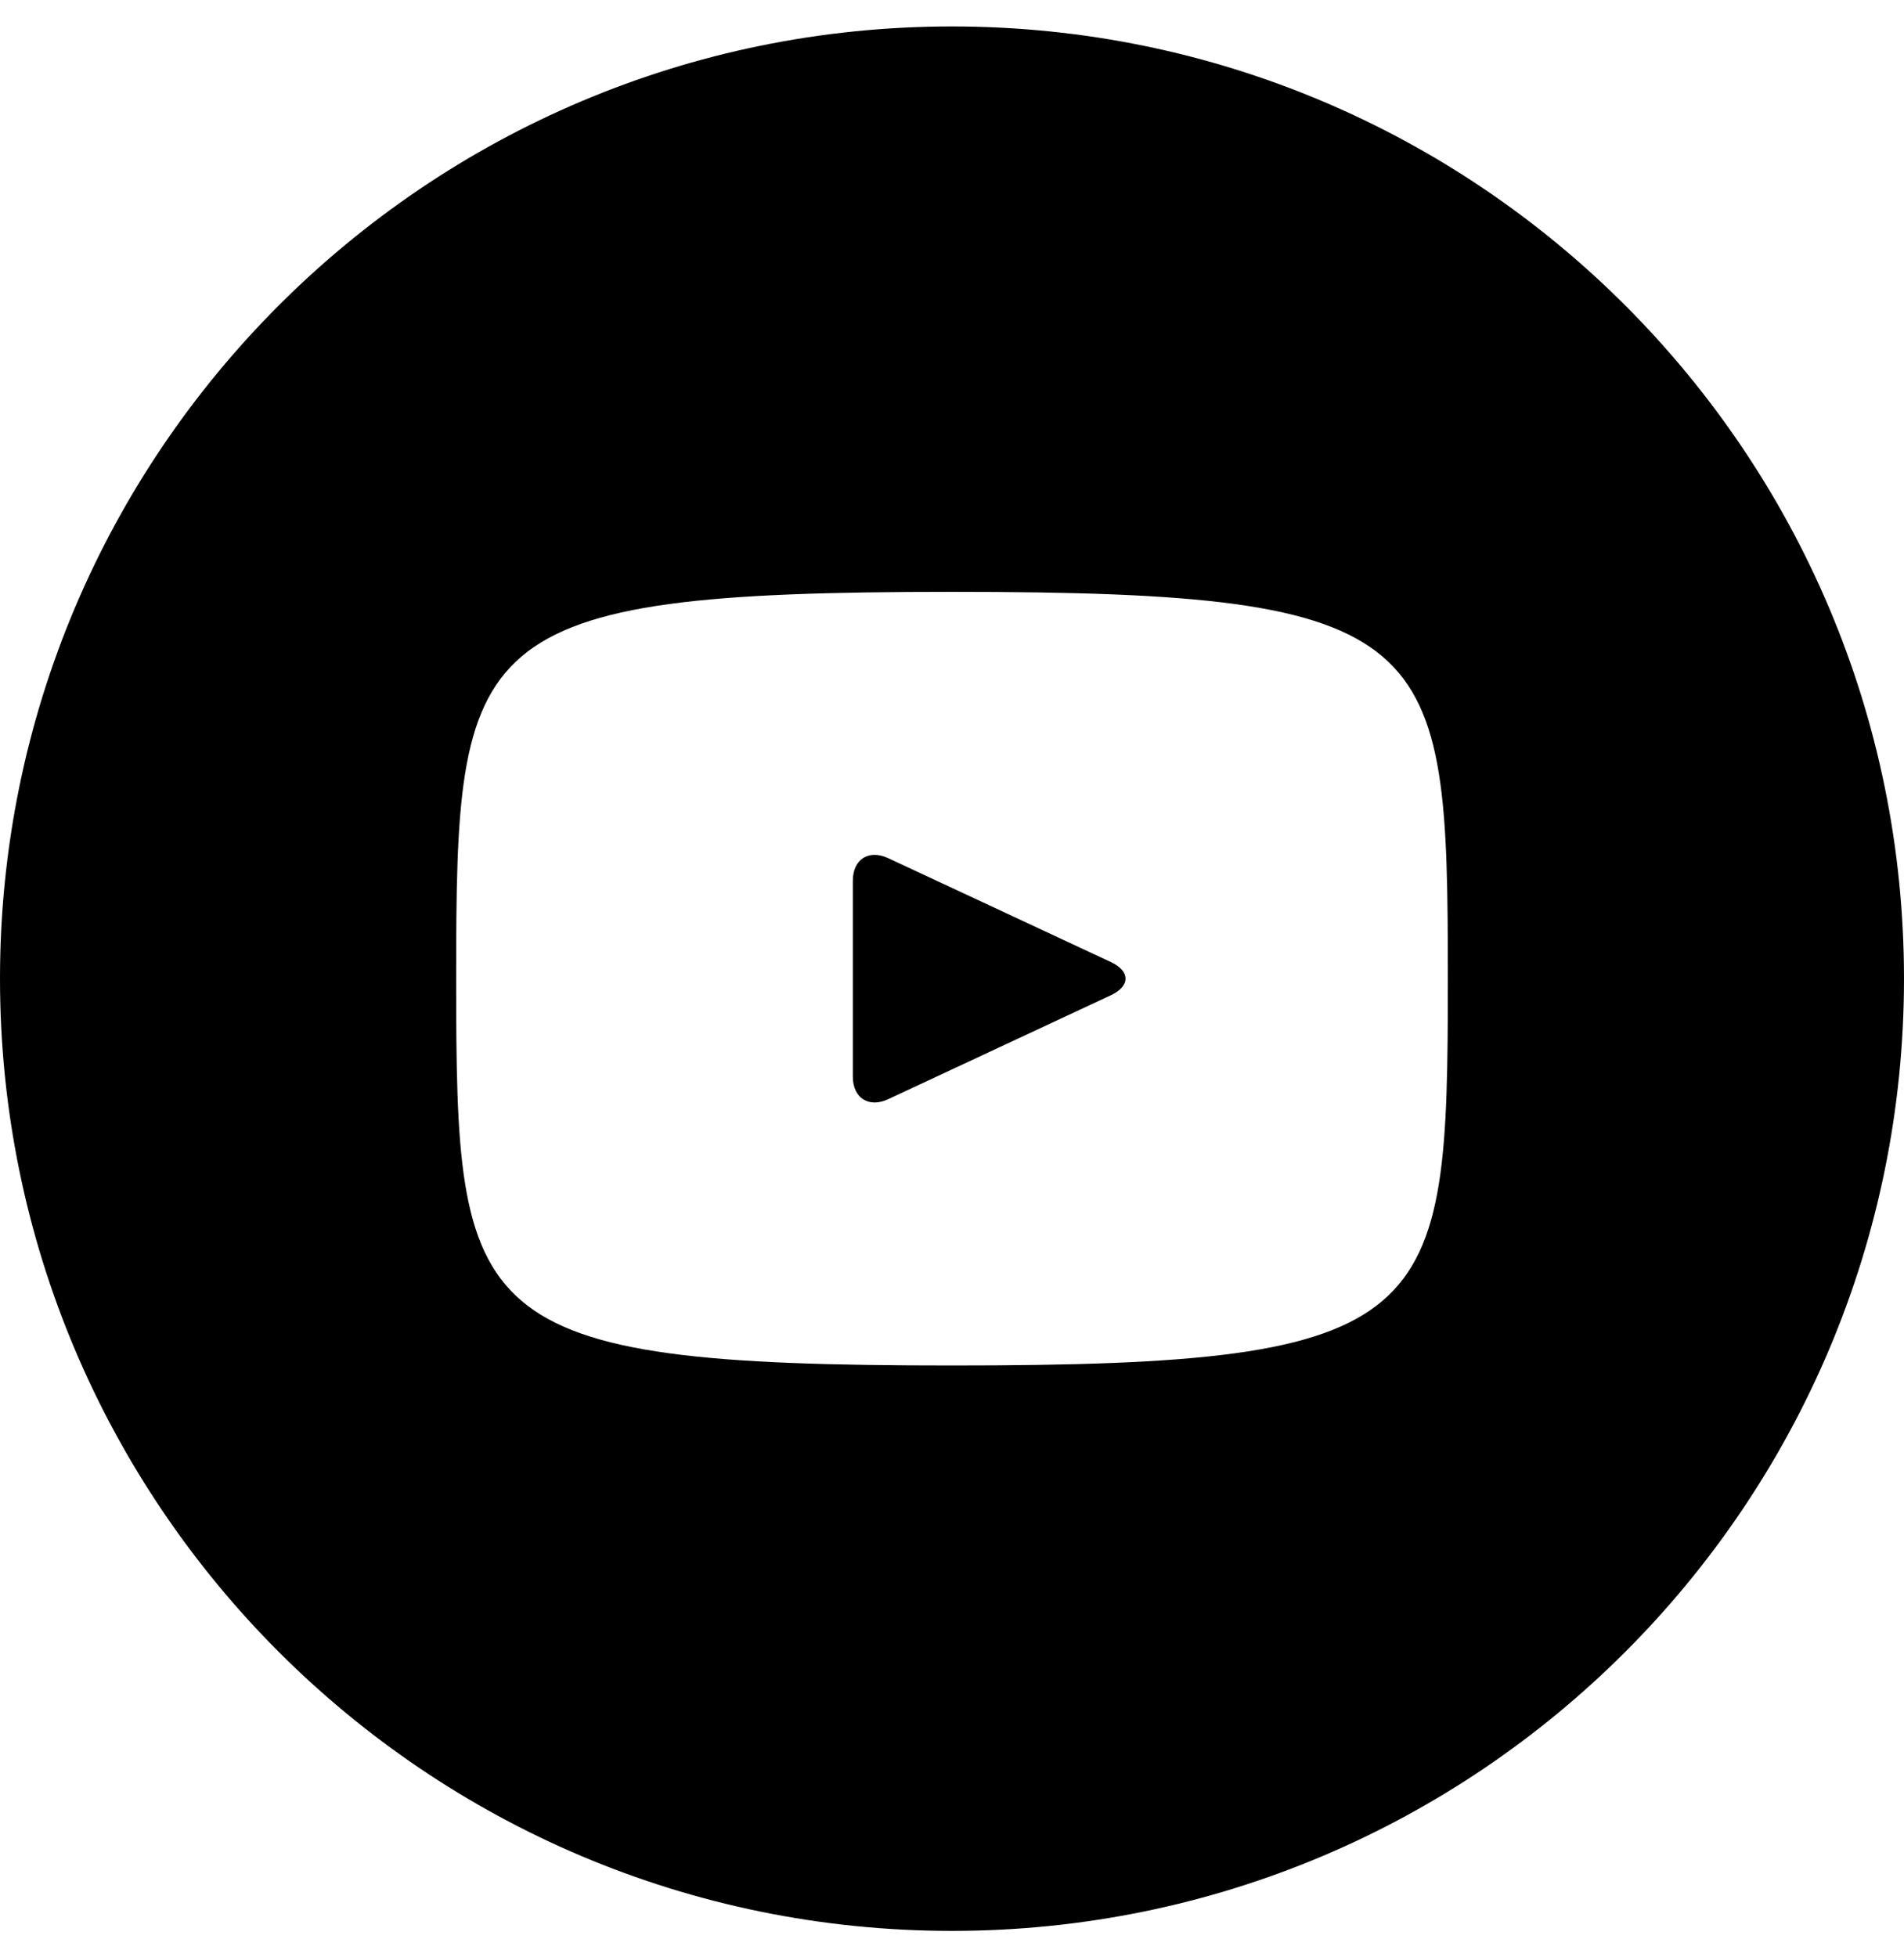 <svg width="36" height="37" viewBox="0 0 36 37" fill="none" xmlns="http://www.w3.org/2000/svg">
<path d="M21.006 18.187L16.794 16.222C16.427 16.051 16.125 16.242 16.125 16.649V20.351C16.125 20.758 16.427 20.949 16.794 20.778L21.004 18.813C21.373 18.641 21.373 18.359 21.006 18.187ZM18 0.5C8.059 0.5 0 8.559 0 18.5C0 28.441 8.059 36.5 18 36.5C27.941 36.5 36 28.441 36 18.5C36 8.559 27.941 0.5 18 0.5ZM18 25.812C8.786 25.812 8.625 24.982 8.625 18.5C8.625 12.018 8.786 11.188 18 11.188C27.214 11.188 27.375 12.018 27.375 18.5C27.375 24.982 27.214 25.812 18 25.812Z" fill="black"/>
</svg>
